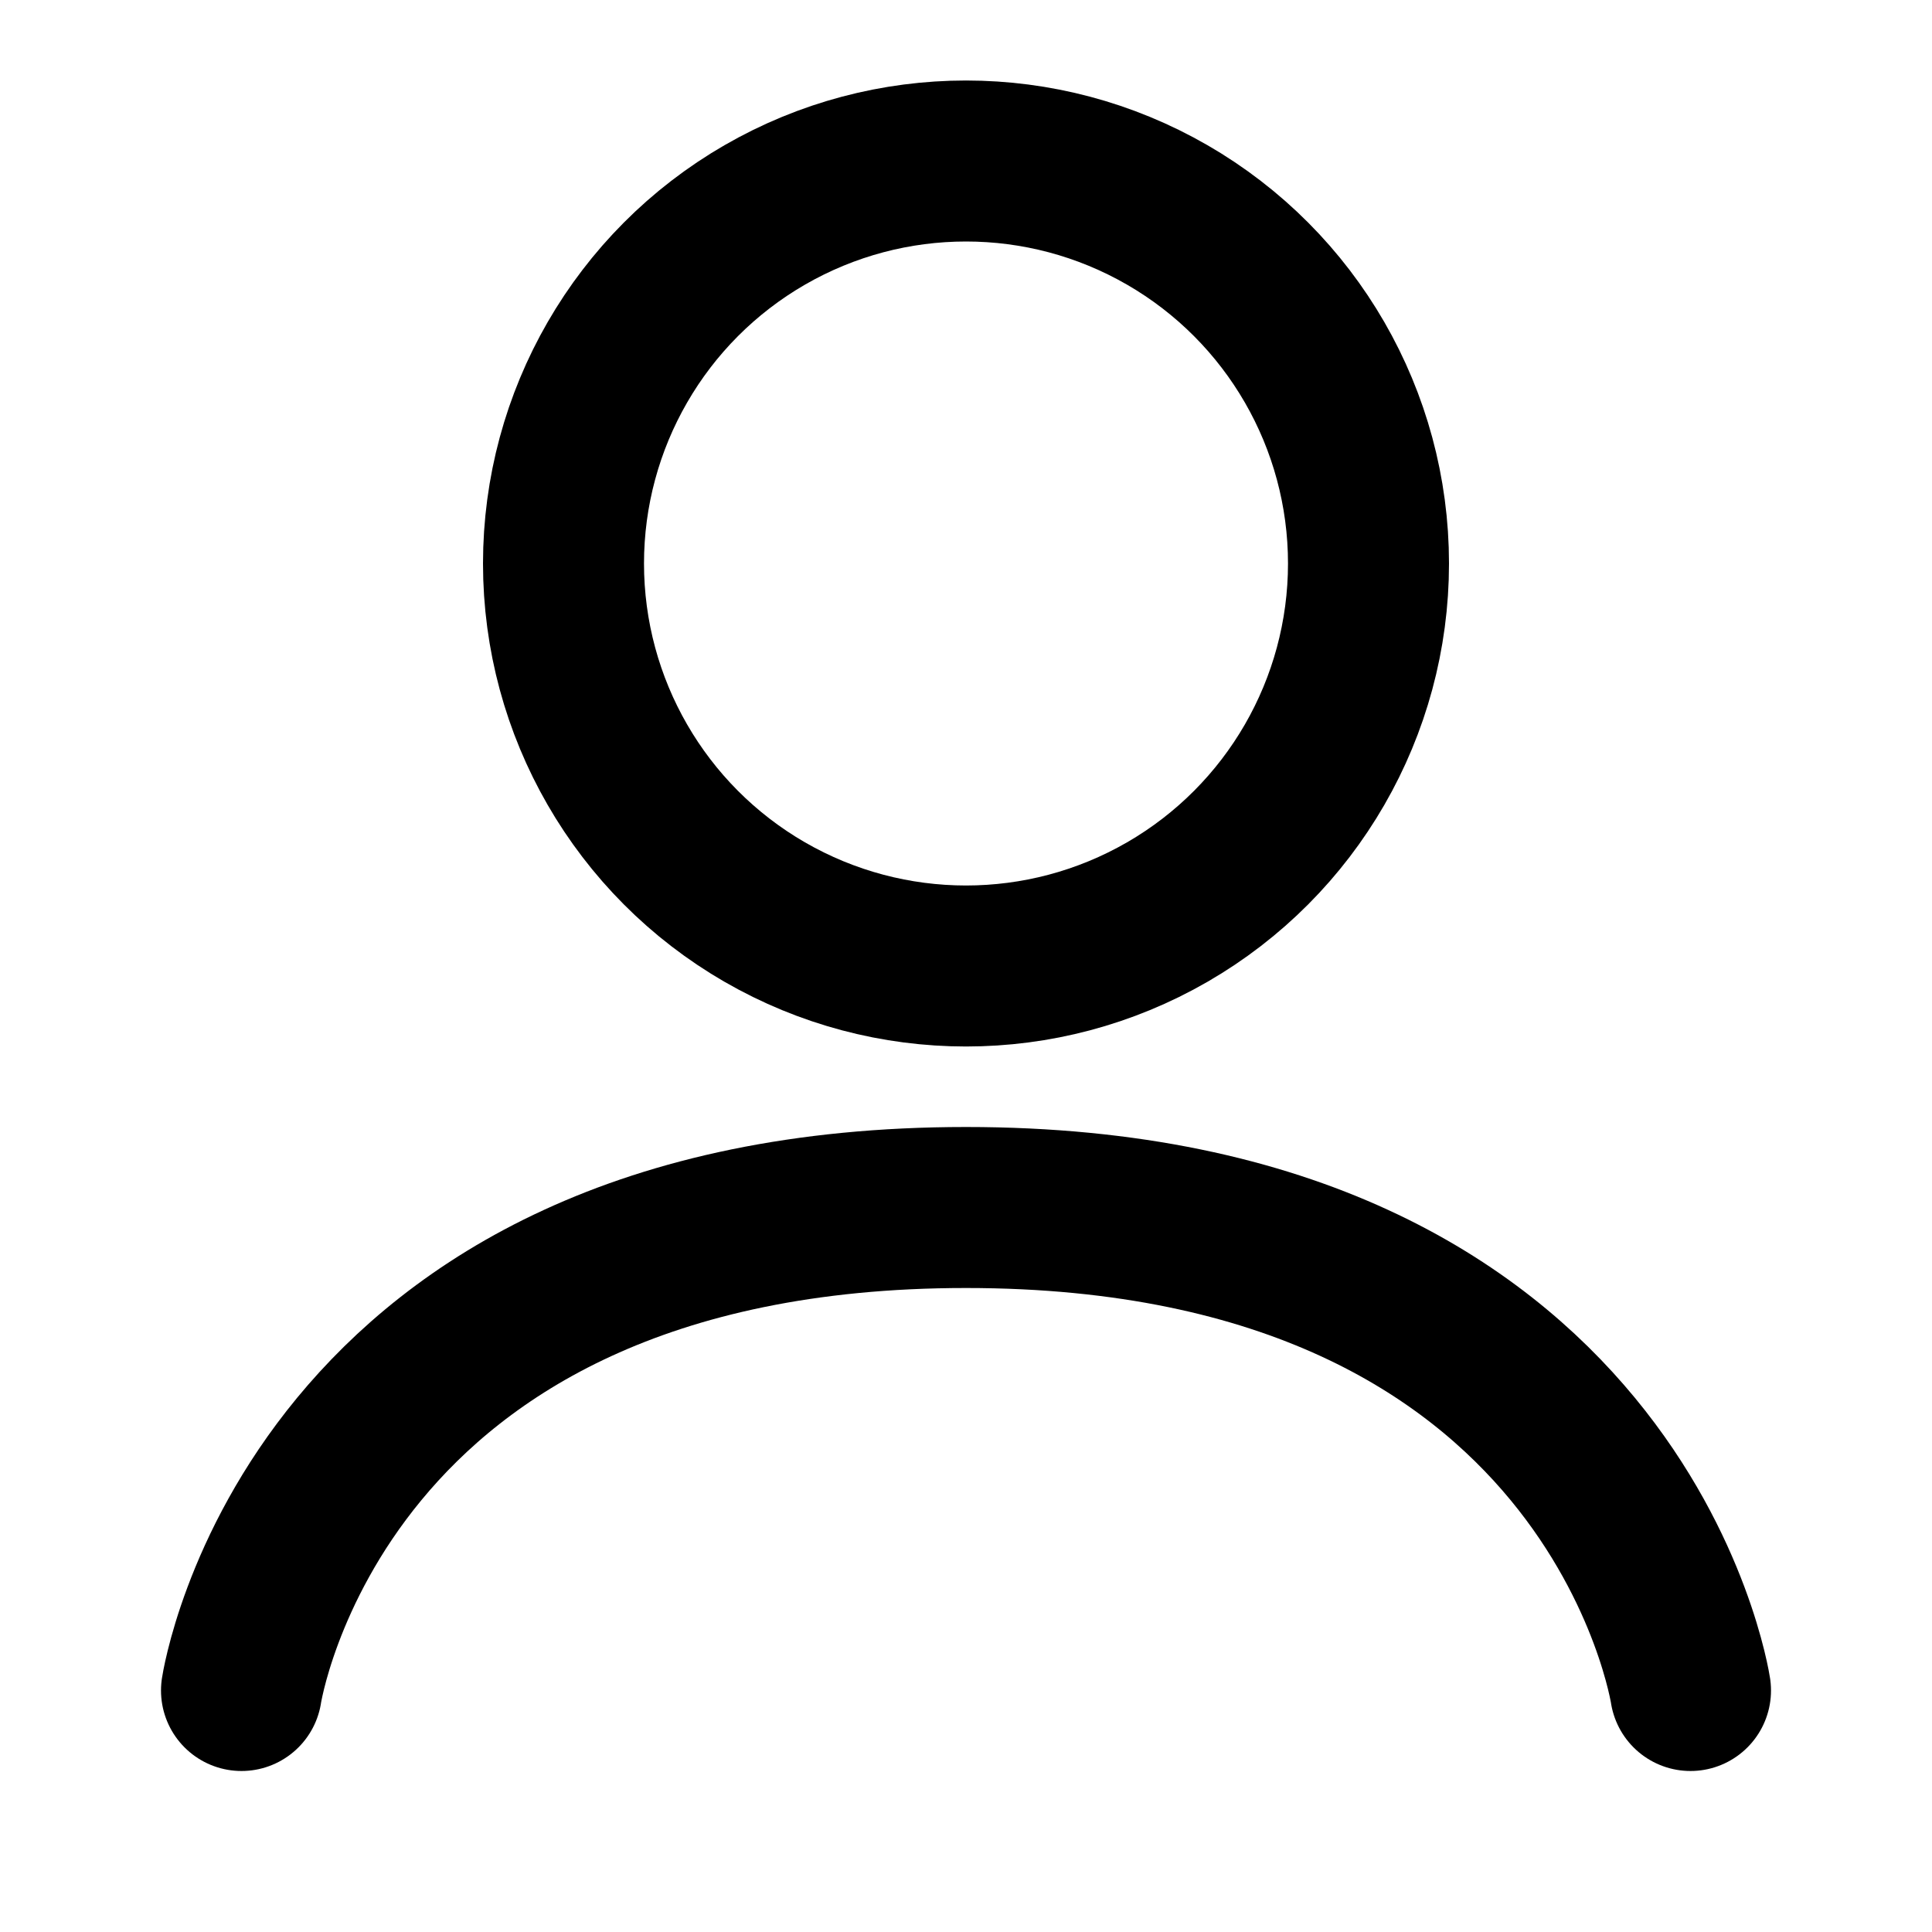 <svg id="ic_mo_mypage" xmlns="http://www.w3.org/2000/svg" width="24" height="24" viewBox="0 0 24 24">
  <rect id="area" width="24" height="24" fill="none"/>
  <g id="icon" transform="translate(-1533 -65)">
    <path id="_00" data-name="00" d="M1536,86s.9-6,9-6,9,6,9,6" fill="none" stroke="#000" stroke-linecap="round" stroke-width="2"/>
    <circle id="_00-2" data-name="00" cx="5" cy="5" r="5" transform="translate(1540 67)" fill="none" stroke="#000" stroke-width="2"/>
  </g>
</svg>
